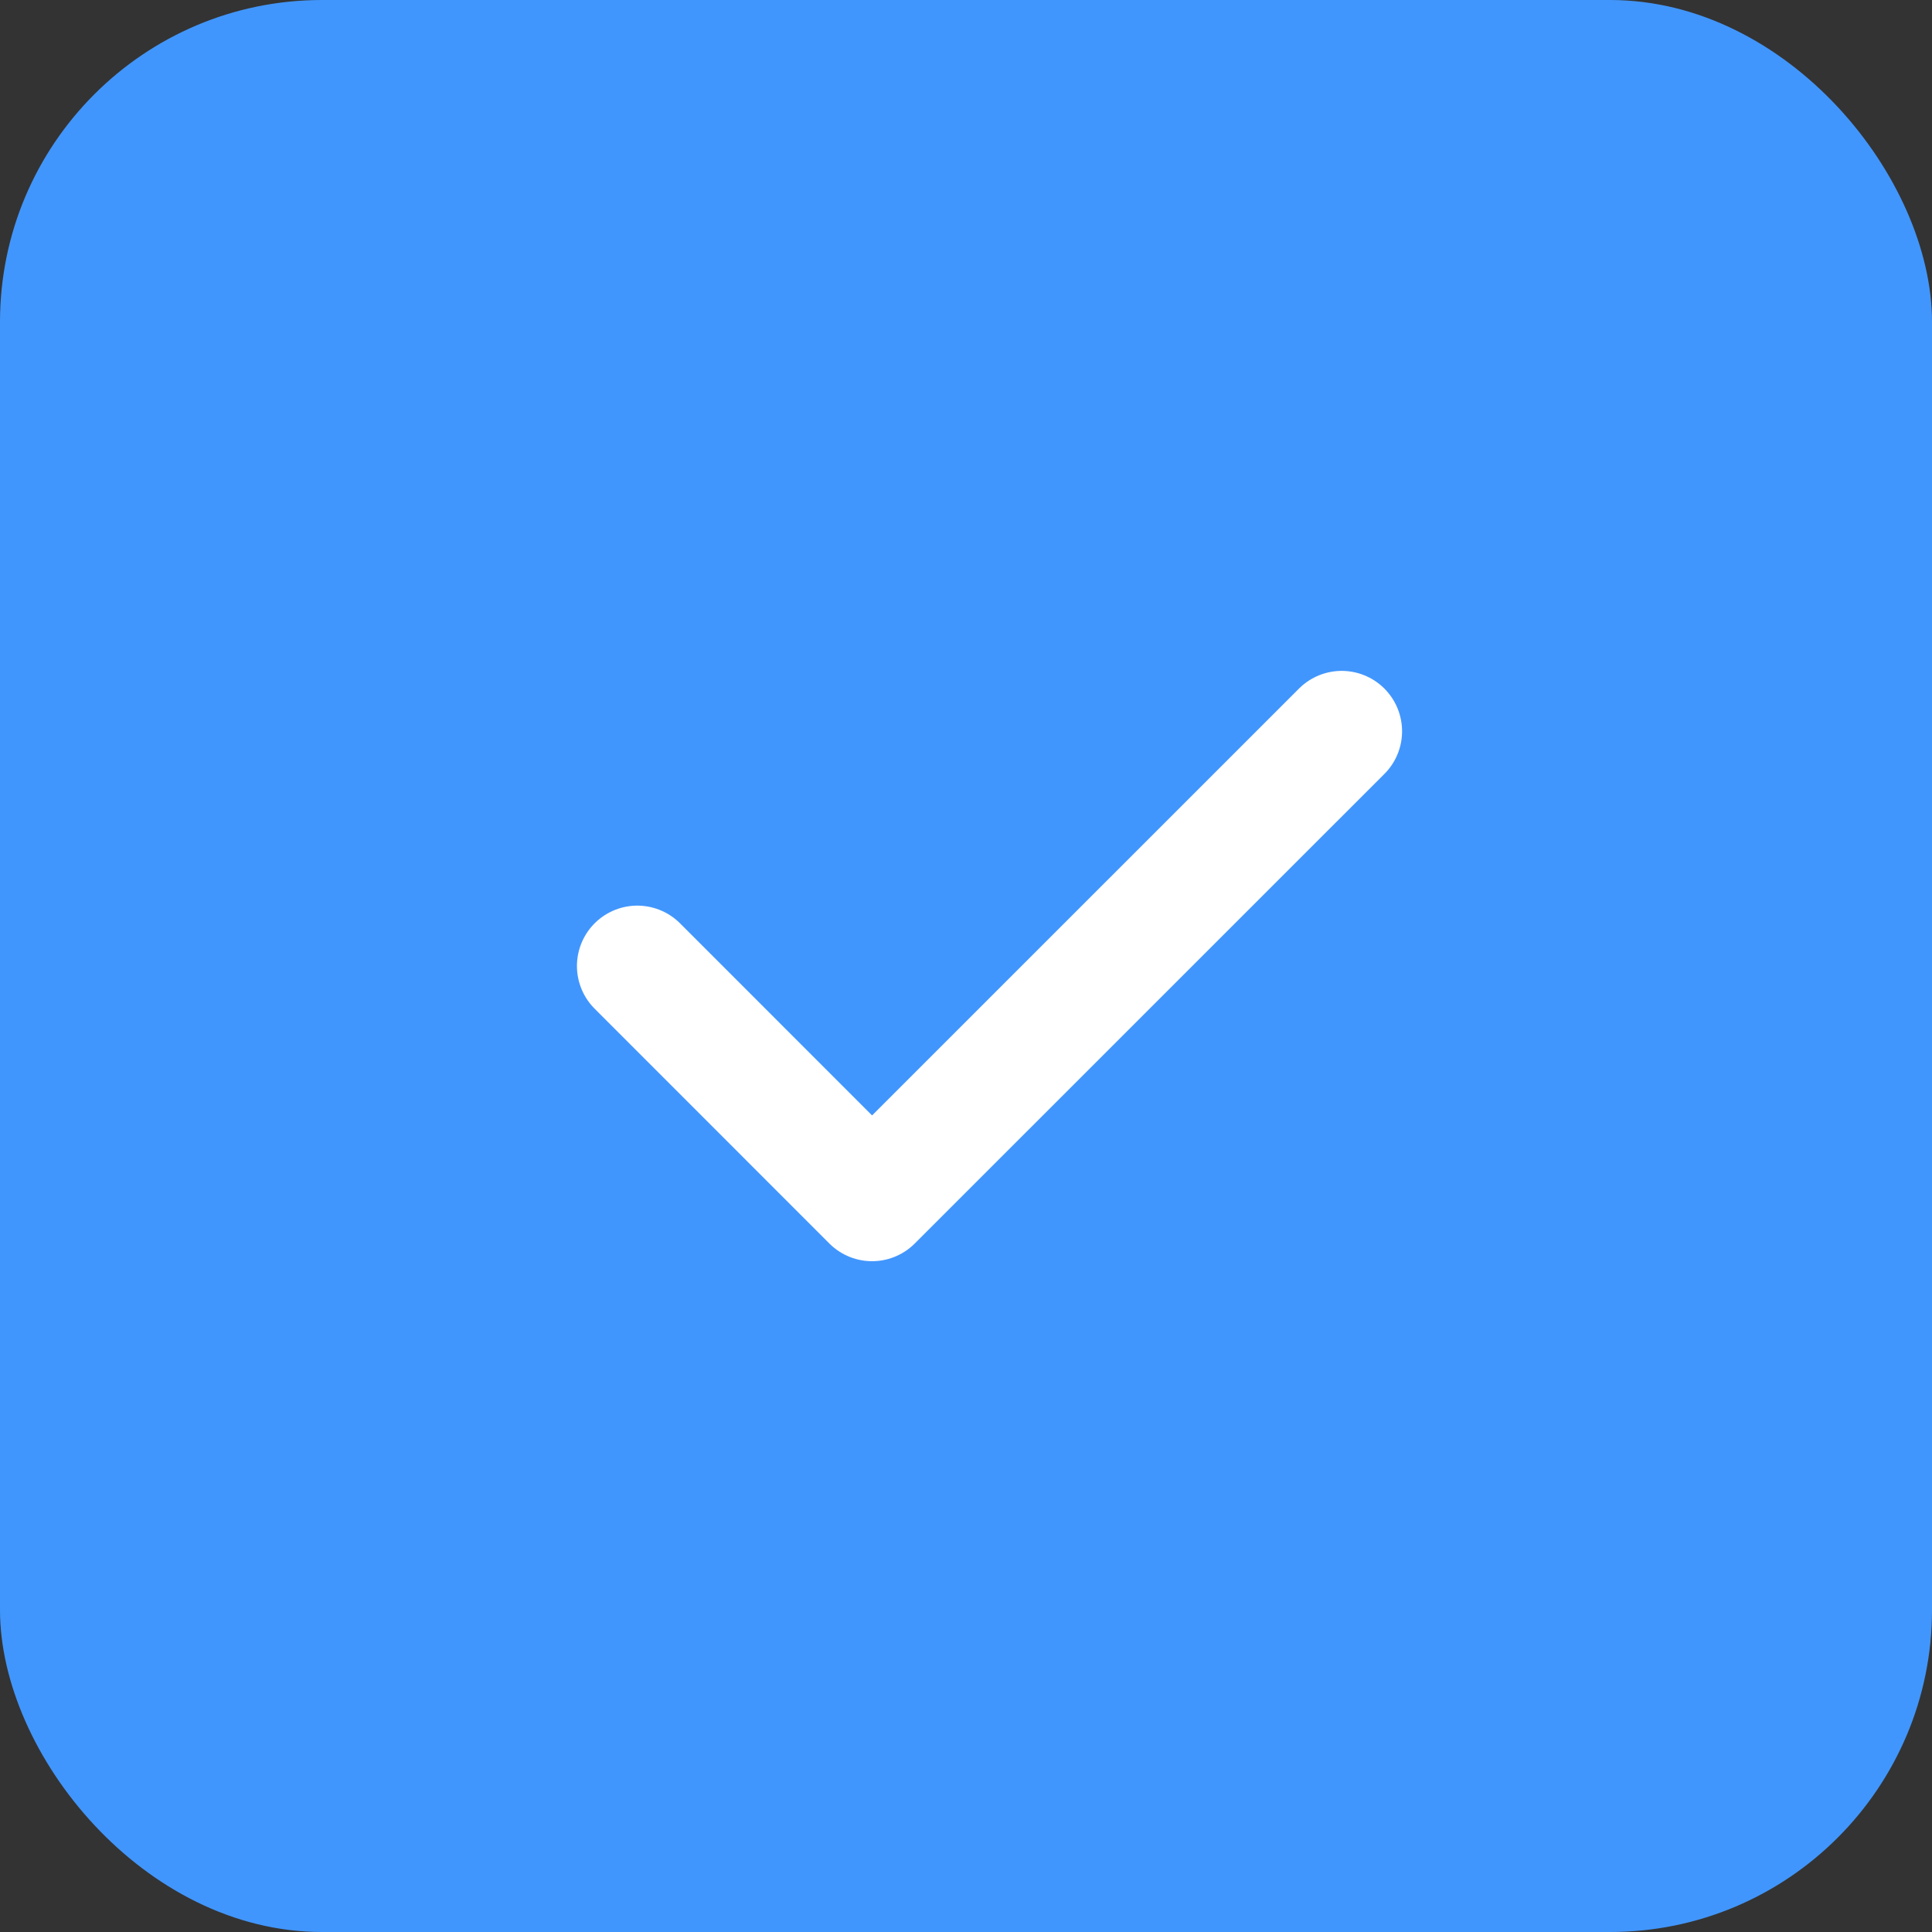 <svg width="24" height="24" viewBox="0 0 24 24" fill="none" xmlns="http://www.w3.org/2000/svg">
<rect x="0" y="0" width="24" height="24" fill="#333333" stroke="none"/>
<rect width="24" height="24" rx="4" fill="#4196FD"/>
<circle cx="12" cy="12" r="12" fill="#4196FD"/>
<path d="M7.917 12L10.833 14.917L16.667 9.084" stroke="white" stroke-width="1.5" stroke-linecap="round" stroke-linejoin="round"/>
</svg>
